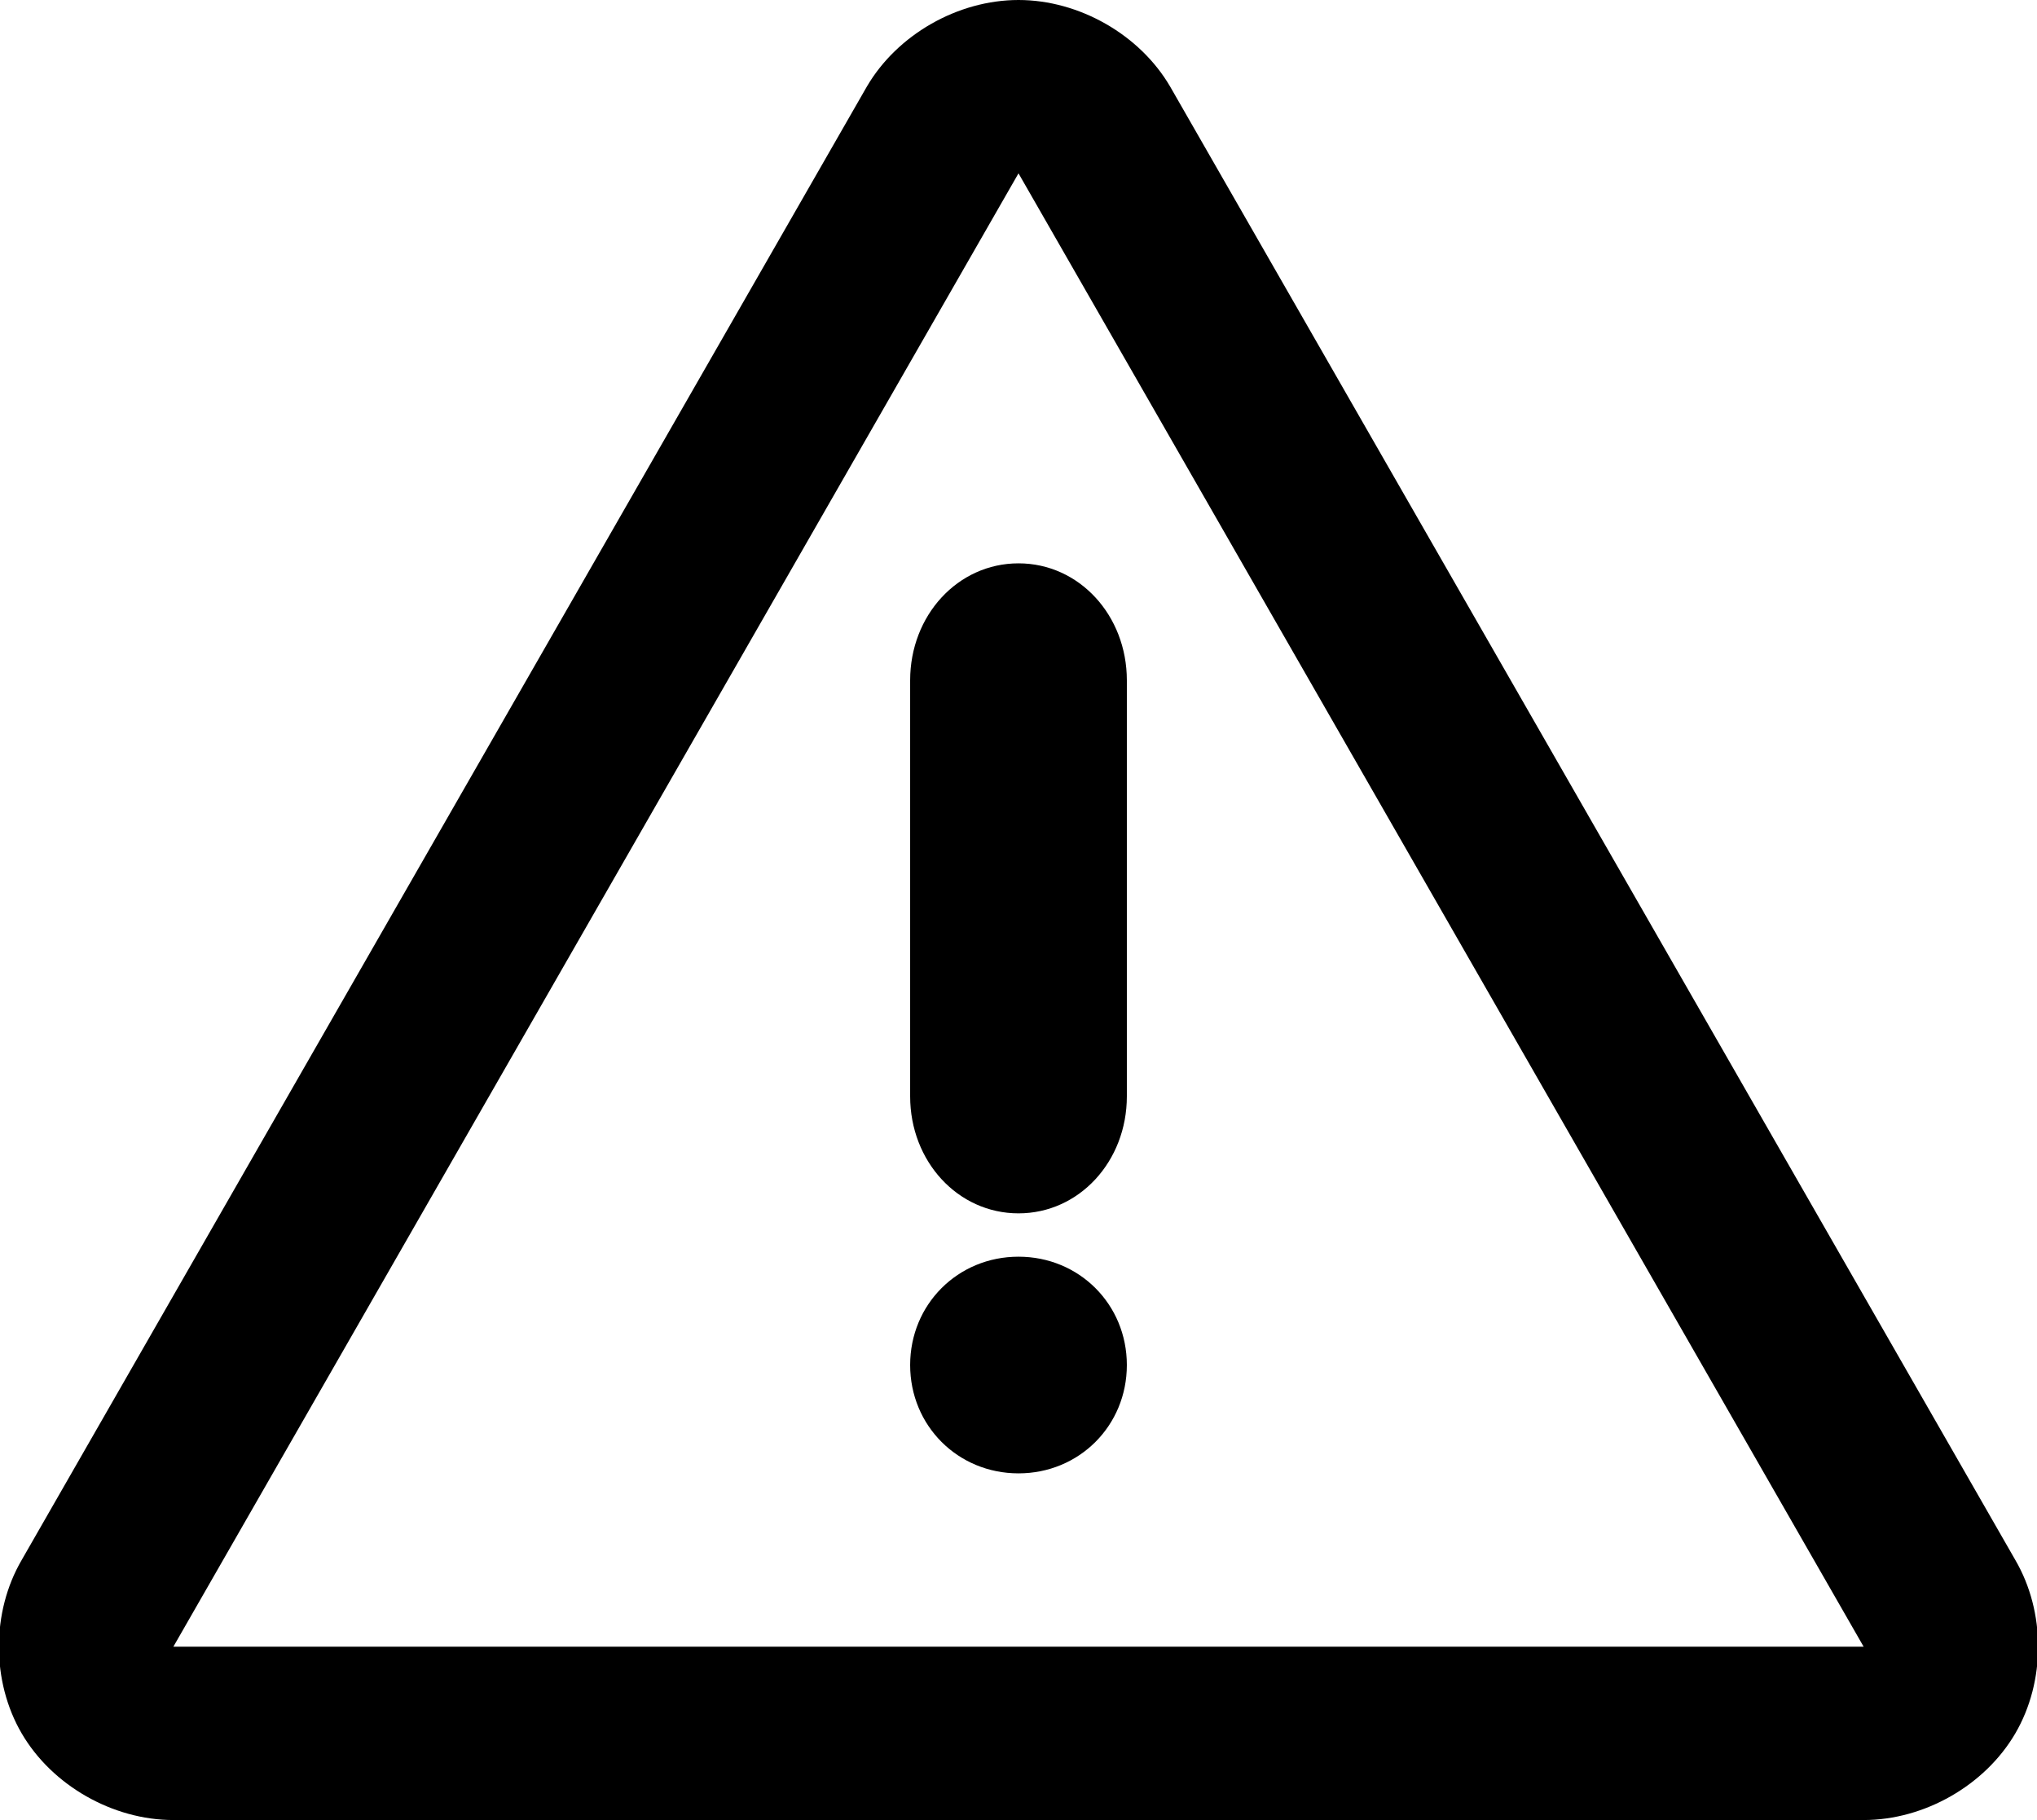 <svg xmlns="http://www.w3.org/2000/svg" width="47" height="42"><path d="M46.5 40c-.7 1.2-2.1 2-3.5 2H4c-1.4 0-2.8-.8-3.5-2-.7-1.2-.7-2.8 0-4L20 2c.7-1.2 2.1-2 3.5-2s2.8.8 3.5 2l19.5 34c.7 1.2.7 2.8 0 4zm-23-36L4 38h39L23.5 4zm0 9c1.4 0 2.5 1.2 2.5 2.7v9.6c0 1.5-1.1 2.7-2.5 2.7S21 26.8 21 25.3v-9.6c0-1.5 1.1-2.7 2.5-2.7zm0 16c1.4 0 2.5 1.1 2.5 2.5S24.9 34 23.5 34 21 32.9 21 31.5s1.1-2.5 2.5-2.5z"/></svg>